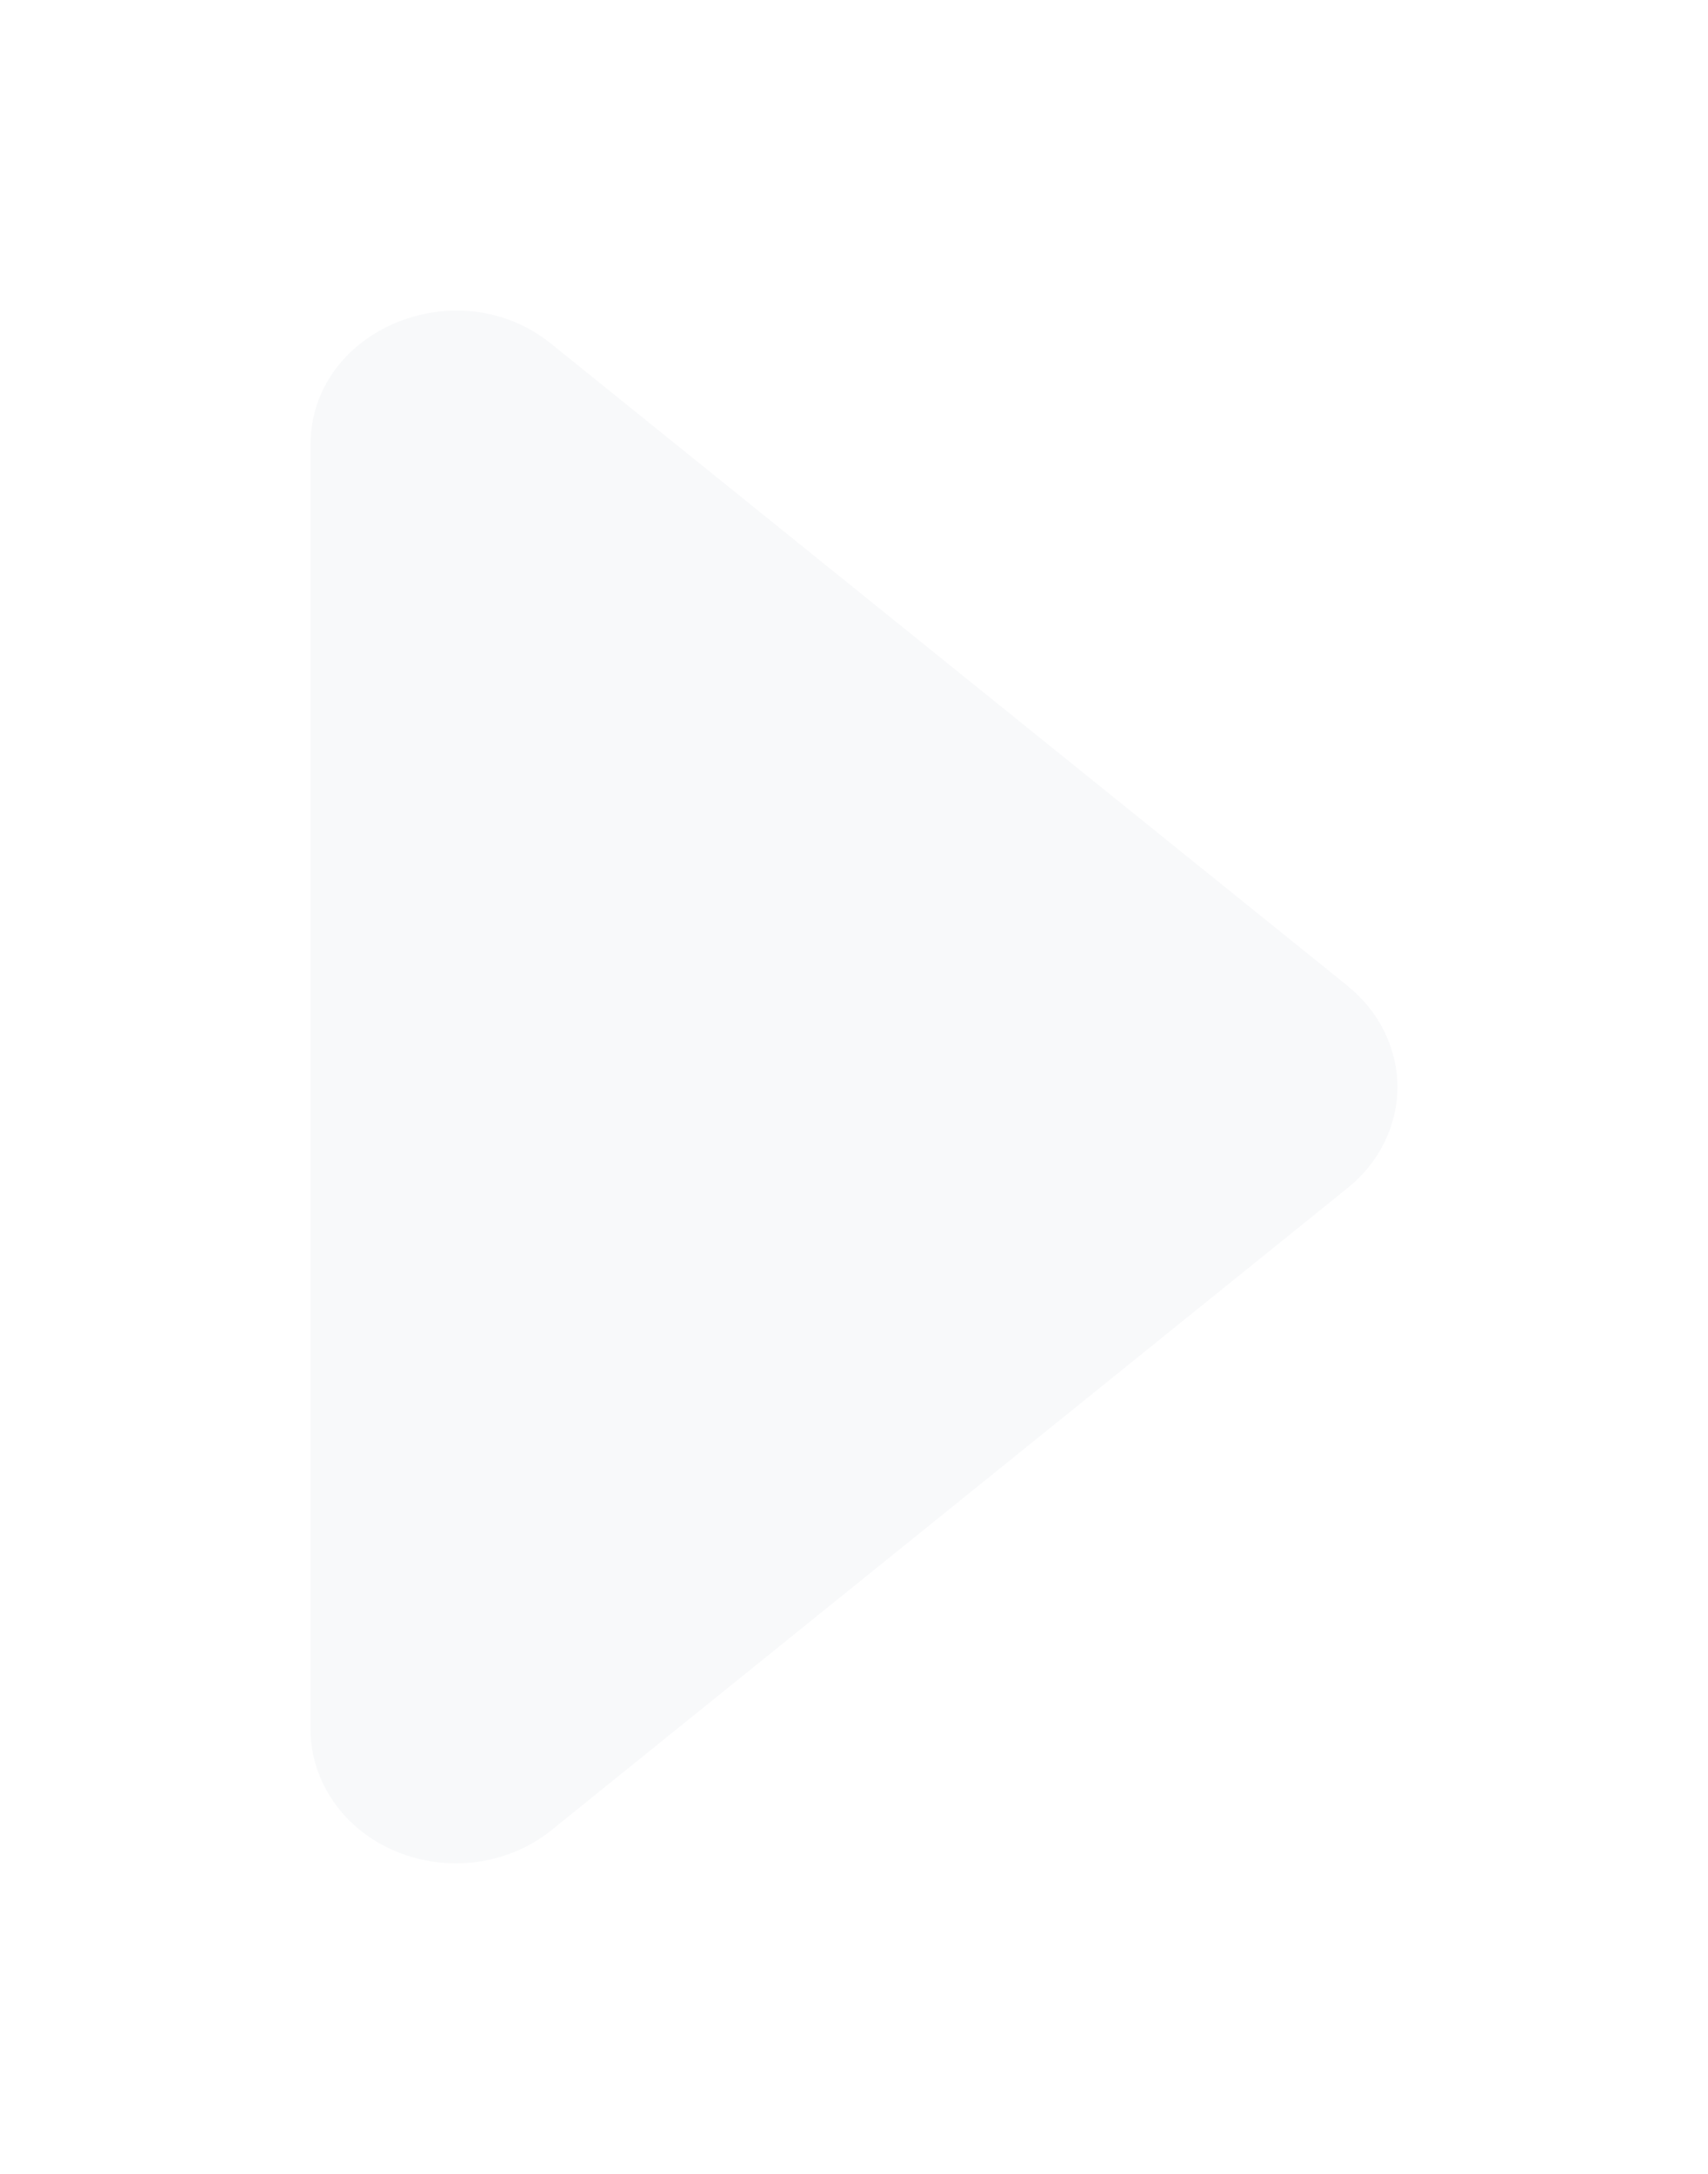 <svg width="11" height="14" viewBox="0 0 11 14" fill="none" xmlns="http://www.w3.org/2000/svg">
<g filter="url(#filter0_d_50_101)">
<path d="M6.681 4.351L1.551 0.215C0.947 -0.273 4.23764e-07 0.124 4.23764e-07 0.864L4.23764e-07 9.137C-0 9.303 0.052 9.465 0.149 9.604C0.246 9.744 0.385 9.854 0.549 9.923C0.713 9.991 0.895 10.015 1.072 9.991C1.25 9.966 1.417 9.896 1.552 9.786L6.68 5.65C6.781 5.569 6.861 5.469 6.916 5.357C6.971 5.245 7 5.124 7 5.001C7 4.878 6.971 4.756 6.916 4.644C6.861 4.532 6.781 4.432 6.68 4.351H6.681Z" fill="#F8F9FA"/>
</g>
<defs>
<filter id="filter0_d_50_101" x="0" y="0" width="11" height="14" filterUnits="userSpaceOnUse" color-interpolation-filters="sRGB">
<feFlood flood-opacity="0" result="BackgroundImageFix"/>
<feColorMatrix in="SourceAlpha" type="matrix" values="0 0 0 0 0 0 0 0 0 0 0 0 0 0 0 0 0 0 127 0" result="hardAlpha"/>
<feOffset dx="2" dy="2"/>
<feGaussianBlur stdDeviation="1"/>
<feComposite in2="hardAlpha" operator="out"/>
<feColorMatrix type="matrix" values="0 0 0 0 0 0 0 0 0 0 0 0 0 0 0 0 0 0 0.25 0"/>
<feBlend mode="normal" in2="BackgroundImageFix" result="effect1_dropShadow_50_101"/>
<feBlend mode="normal" in="SourceGraphic" in2="effect1_dropShadow_50_101" result="shape"/>
</filter>
</defs>
</svg>
